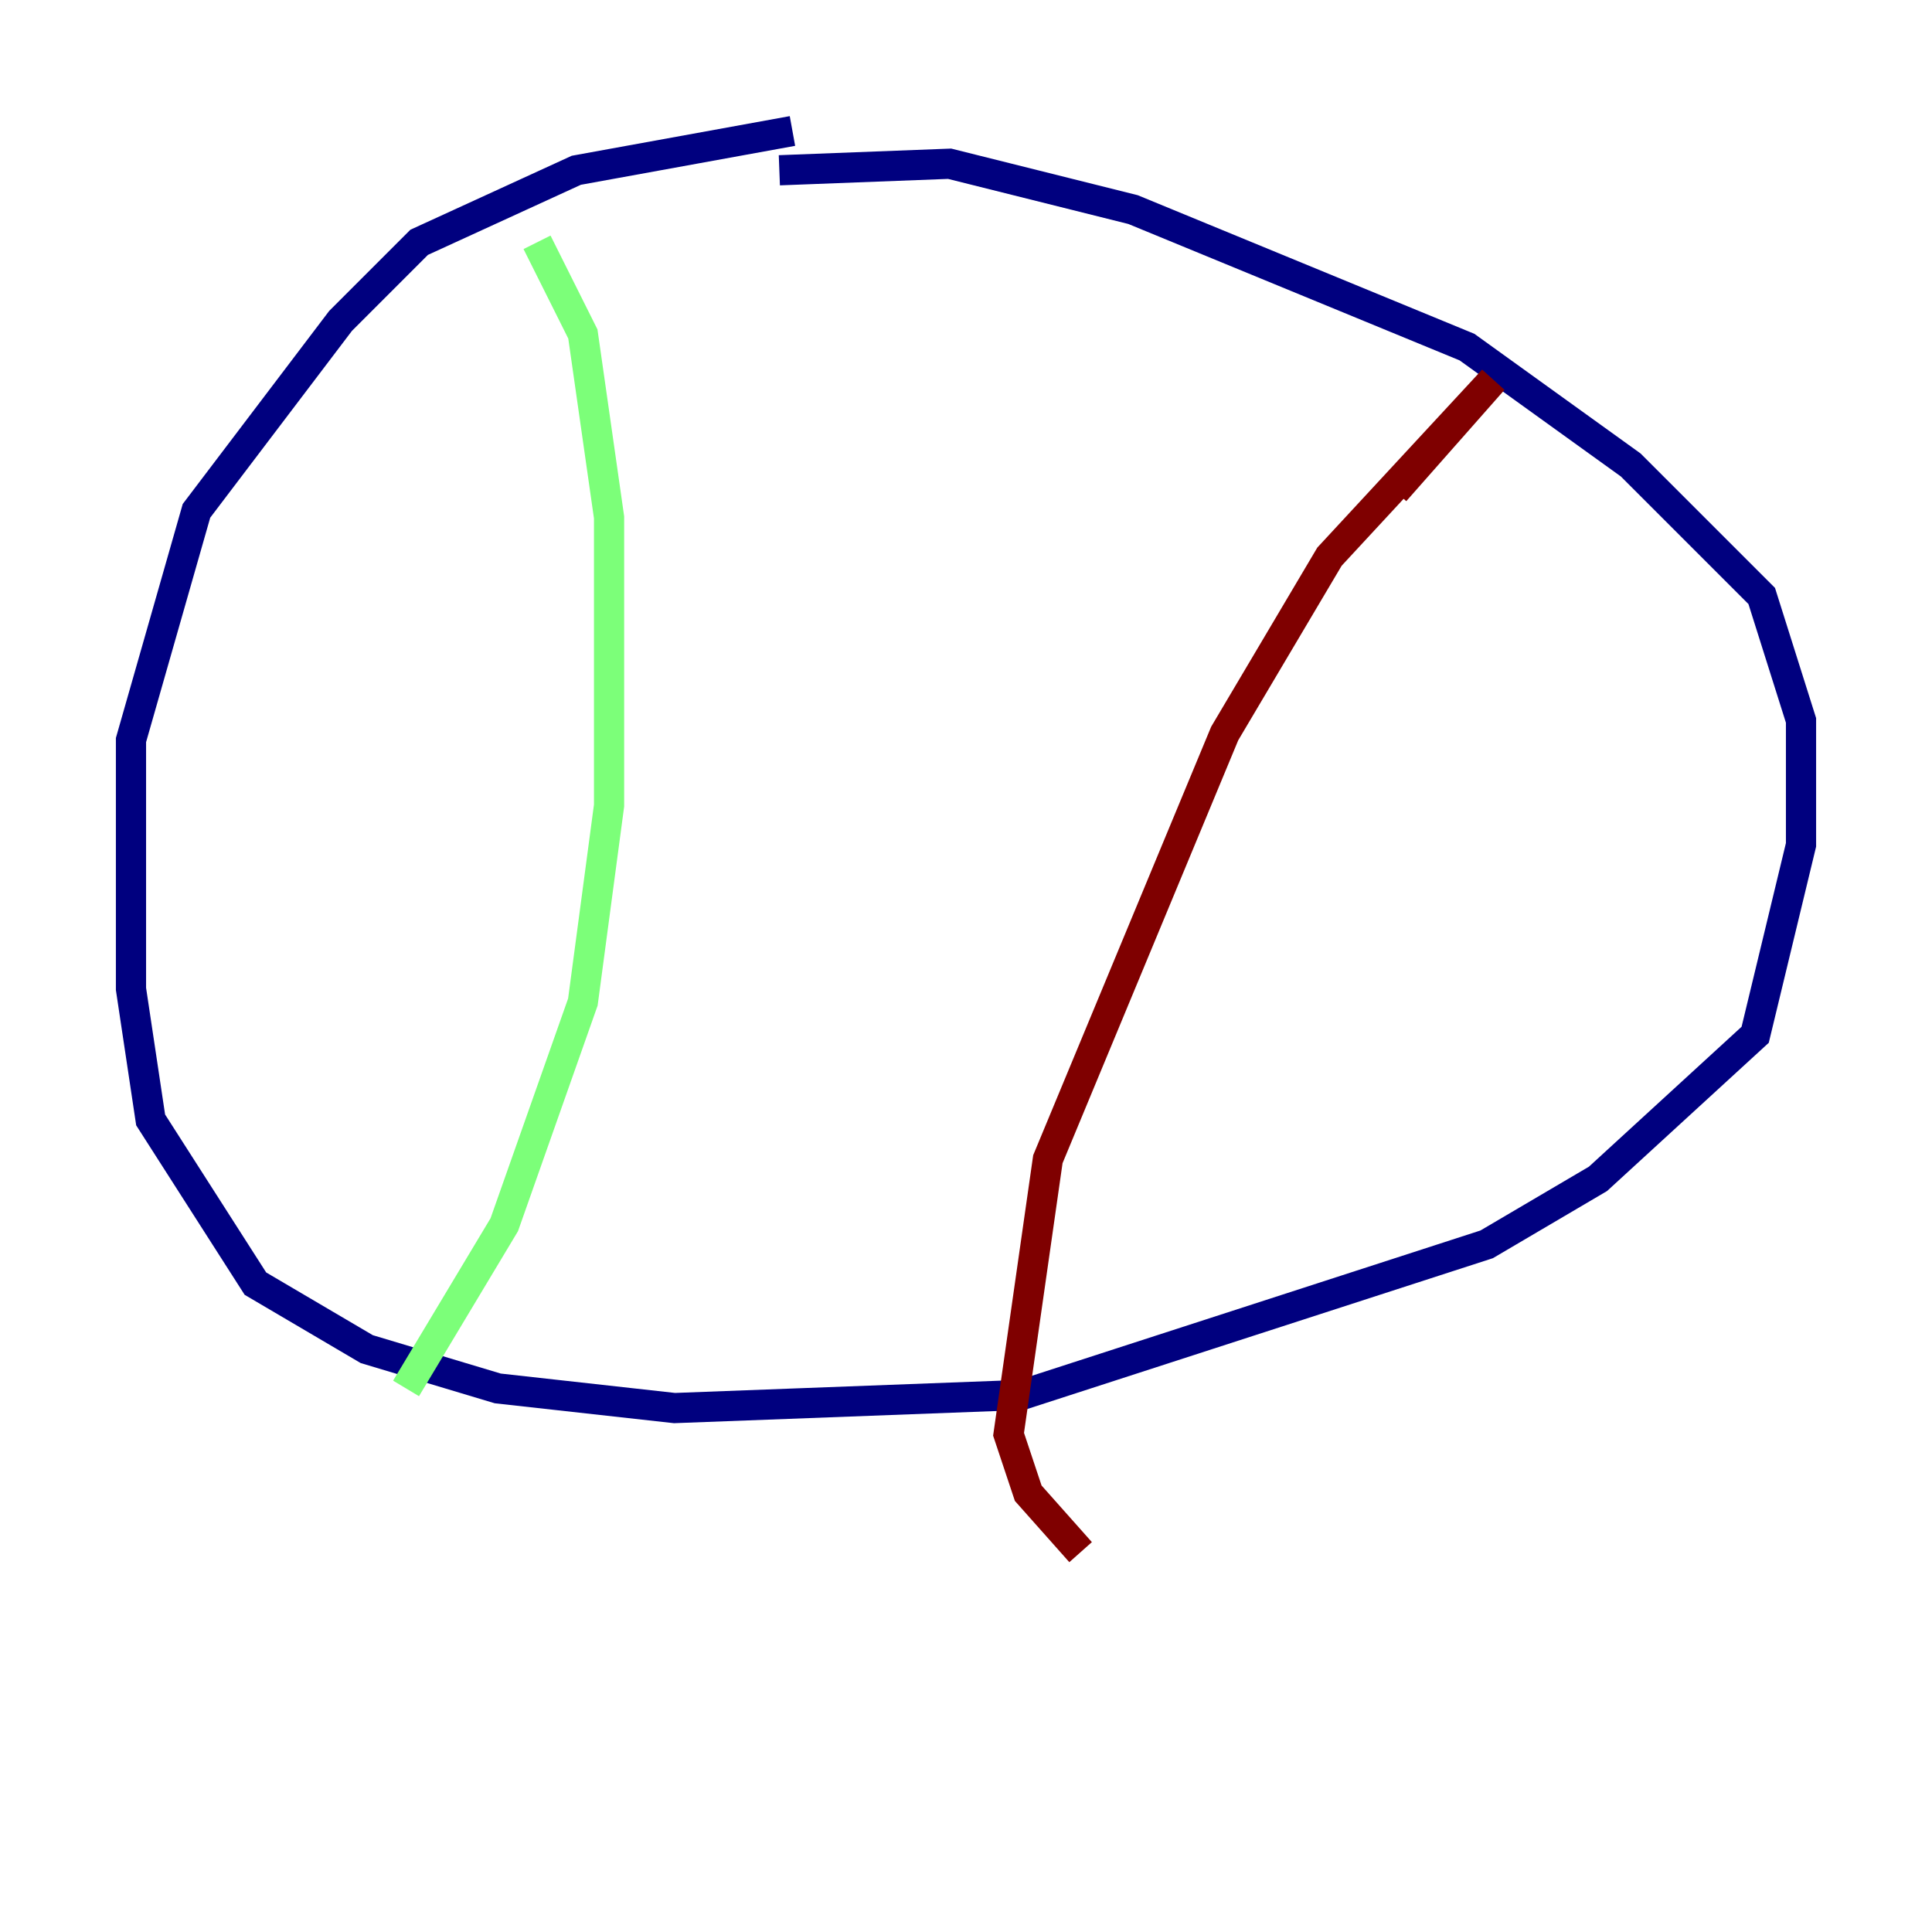 <?xml version="1.0" encoding="utf-8" ?>
<svg baseProfile="tiny" height="128" version="1.2" viewBox="0,0,128,128" width="128" xmlns="http://www.w3.org/2000/svg" xmlns:ev="http://www.w3.org/2001/xml-events" xmlns:xlink="http://www.w3.org/1999/xlink"><defs /><polyline fill="none" points="52.502,8.678 38.183,11.281 27.77,16.054 22.563,21.261 13.017,33.844 8.678,49.031 8.678,65.519 9.98,74.197 16.922,85.044 24.298,89.383 32.976,91.986 44.691,93.288 67.688,92.42 98.495,82.441 105.871,78.102 116.285,68.556 119.322,55.973 119.322,47.729 116.719,39.485 108.041,30.807 97.193,22.997 75.064,13.885 62.915,10.848 51.634,11.281" stroke="#00007f" stroke-width="2" /><polyline fill="none" points="35.58,16.054 38.617,22.129 40.352,34.278 40.352,53.37 38.617,66.386 33.41,81.139 26.902,91.986" stroke="#7cff79" stroke-width="2" /><polyline fill="none" points="92.42,32.542 98.929,25.166 88.081,36.881 81.139,48.597 69.424,76.8 66.82,95.024 68.122,98.929 71.593,102.834" stroke="#7f0000" stroke-width="2" /></svg>